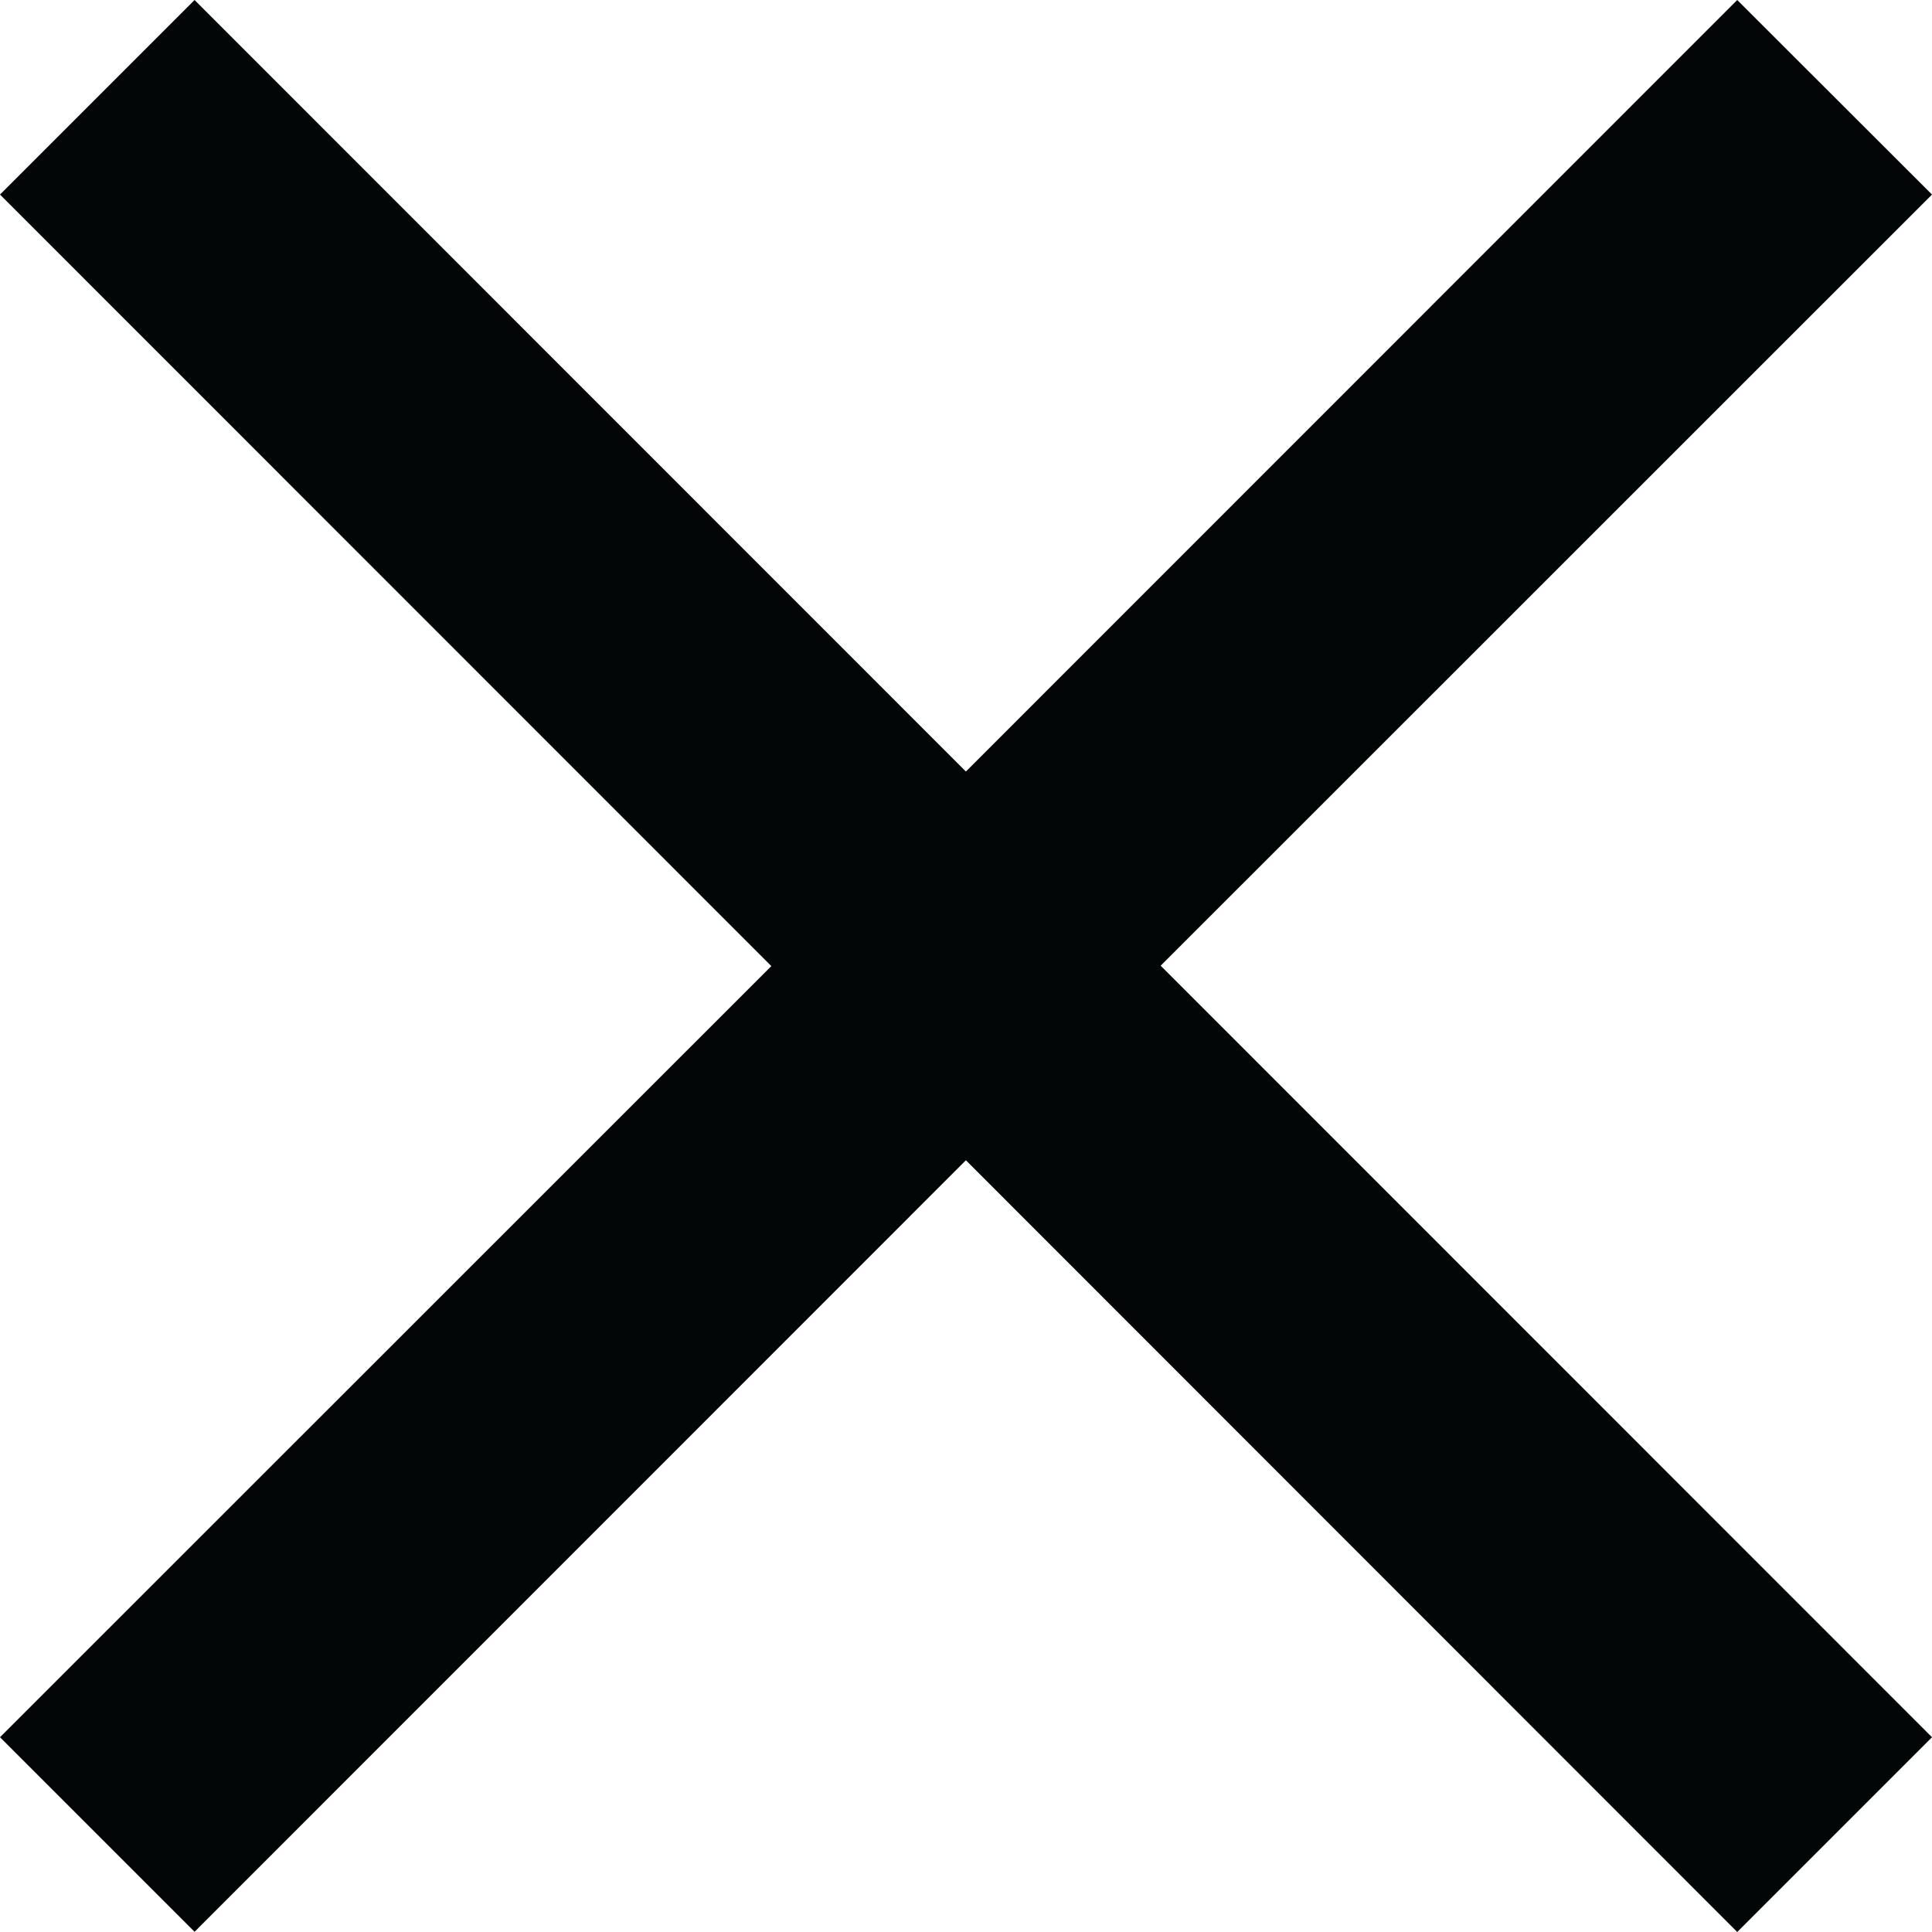 <svg xmlns="http://www.w3.org/2000/svg" width="9.453" height="9.453" viewBox="0 0 9.453 9.453">
  <path id="Icon_material-close" data-name="Icon material-close" d="M16.953,8.452,16,7.5l-3.774,3.775L8.452,7.5,7.5,8.452l3.774,3.775L7.5,16l.952.952,3.774-3.775L16,16.953,16.953,16l-3.774-3.775Z" transform="translate(-7.5 -7.5)" fill="#030606"/>
</svg>

